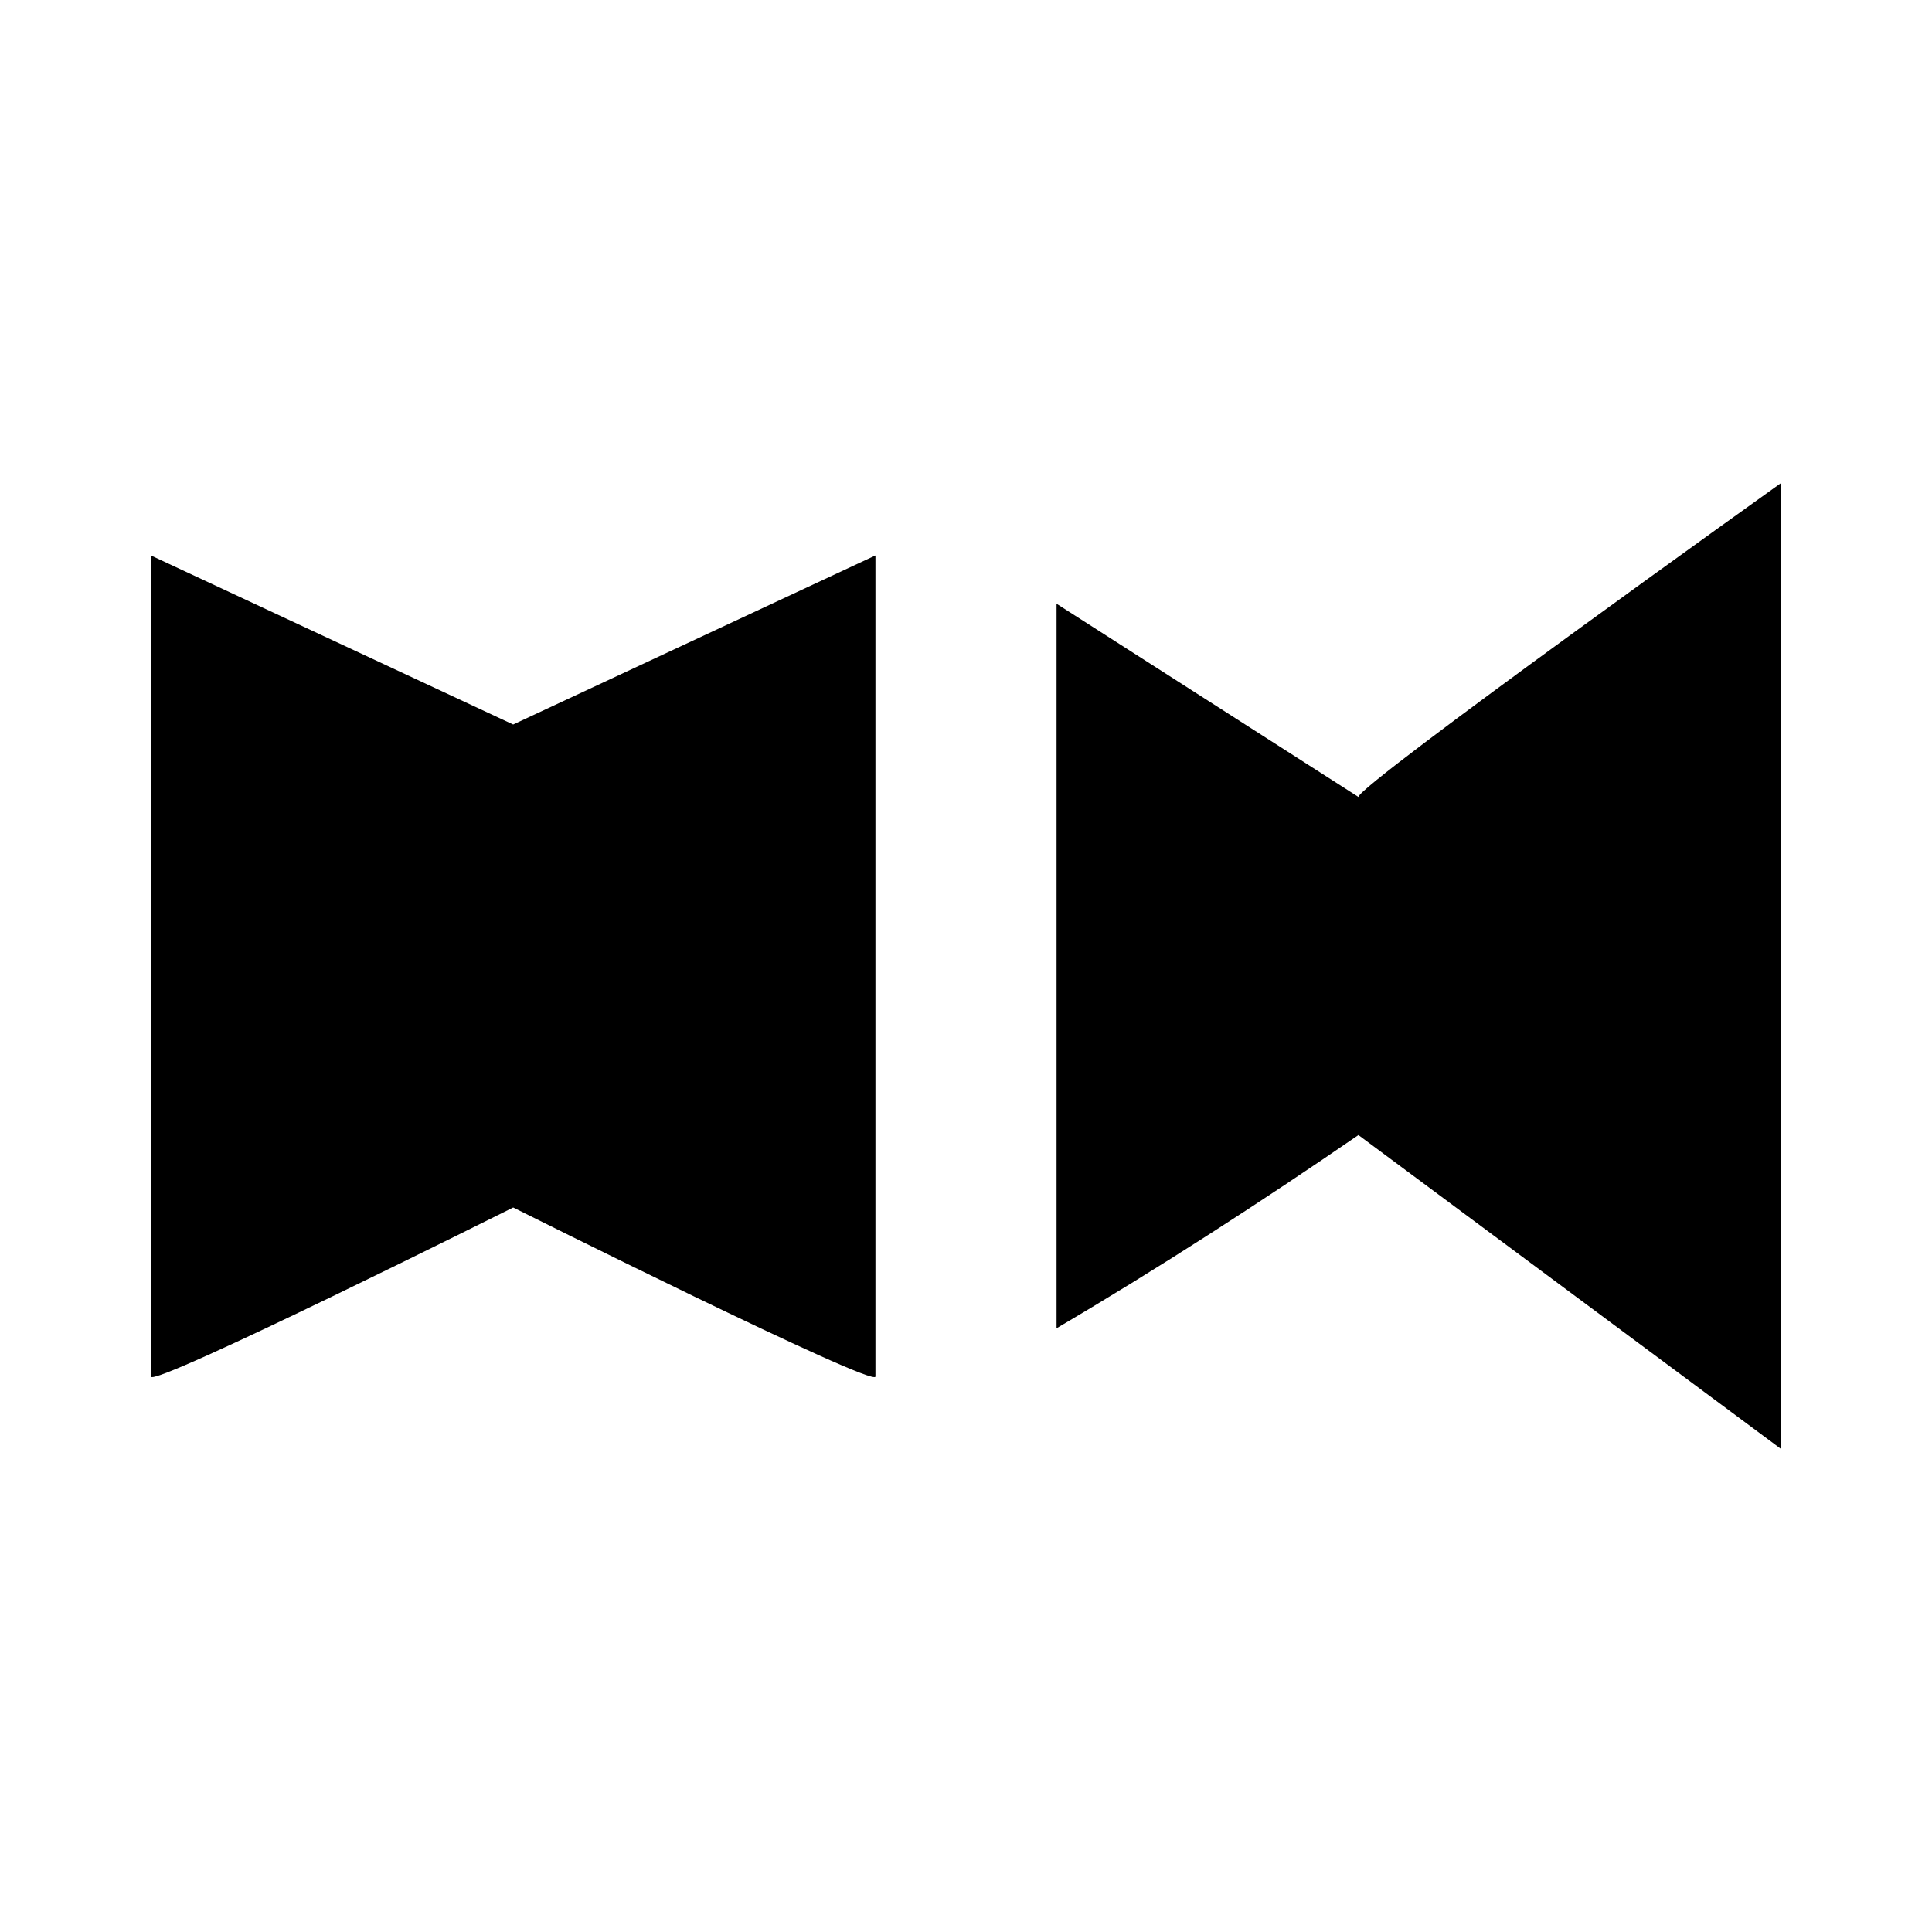 <?xml version="1.0" encoding="utf-8"?>
<!--Generator: Adobe Illustrator 21.0.2, SVG Export Plug-In . SVG Version: 6.00 Build 0)-->
<svg id="Layer_1" xmlns="http://www.w3.org/2000/svg" viewBox="0 0 32 32">
  <style>
    .st0{fill:none;stroke:#4C6472;stroke-linecap:round;stroke-linejoin:round;}
  </style>
  <title>
    line_32x32
  </title>
  <path d="M2.5 9.2l6 2.8v8s-6 3-6 2.8V9.2zm12 0l-6 2.8v8s6 3 6 2.8V9.2zm8 4l-5-3.2v12c1.7-1 3.4-2.1 5-3.2l7 5.2V8s-7 5-7 5.2zm8 2.8h-1m-12 1h-3m3-2h-3m-12 1h-1m21 2.8v-5.6"/>
</svg>
